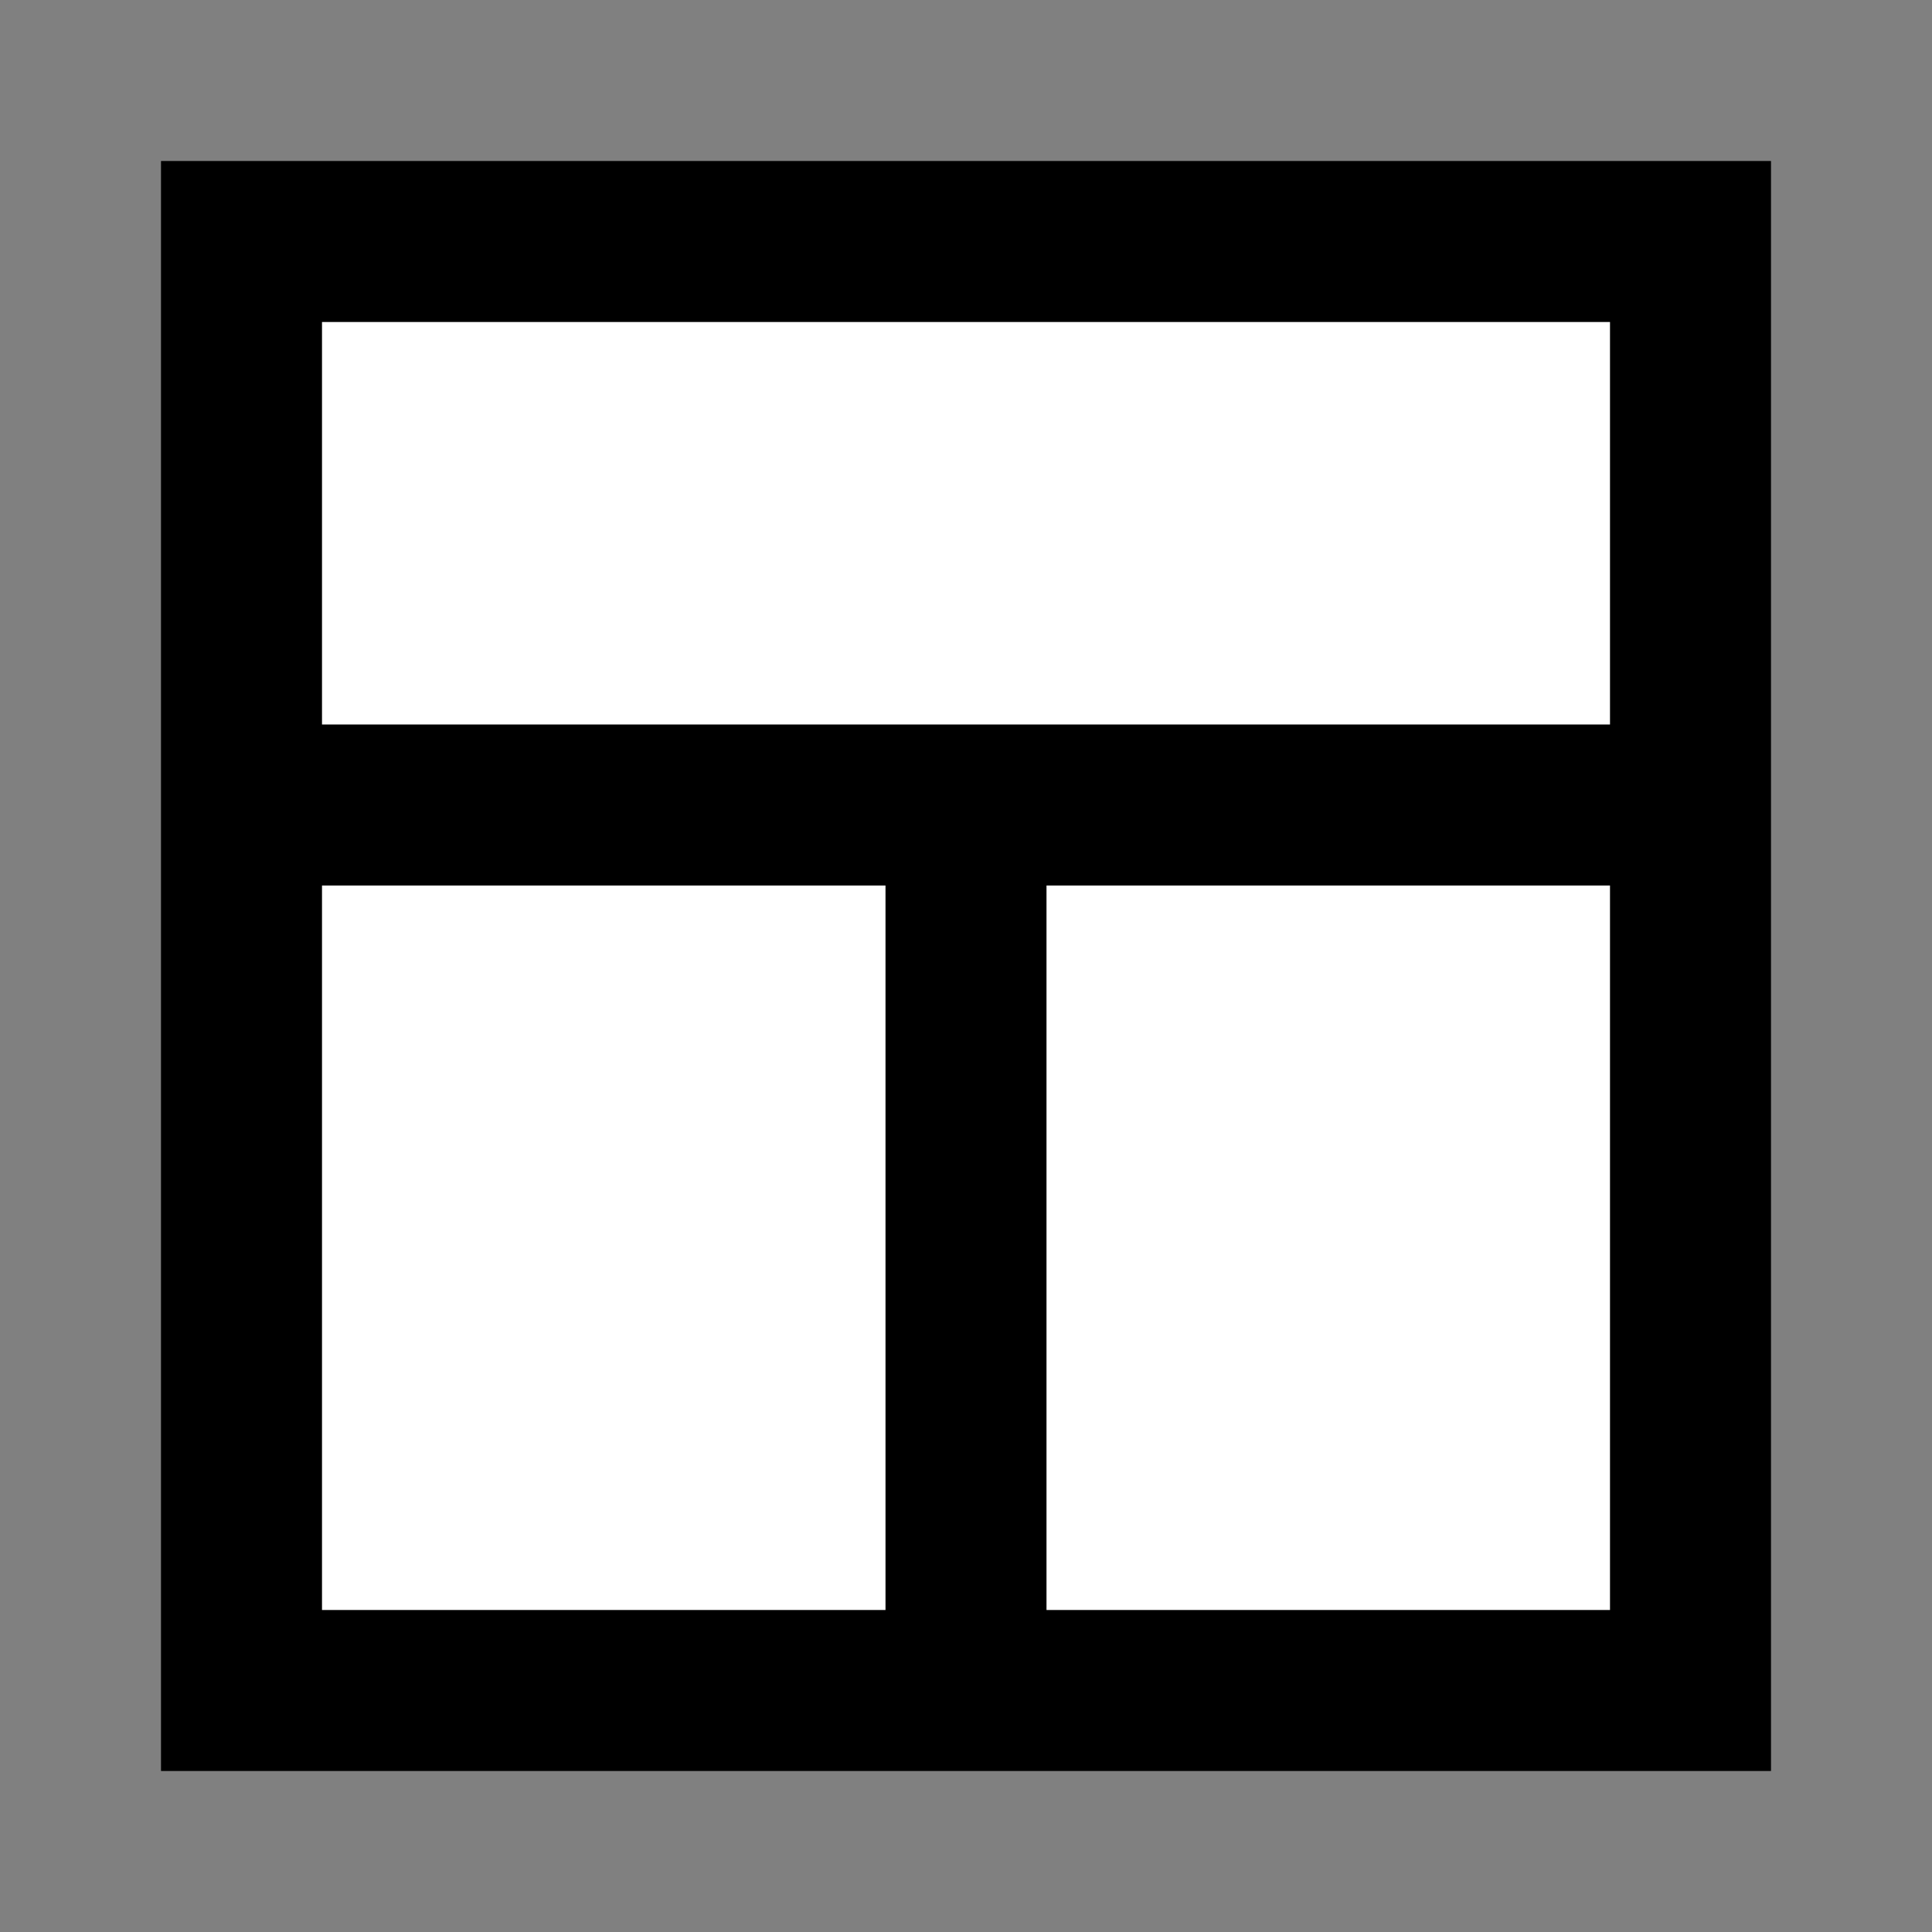 <svg width="24" height="24" viewBox="0 0 24 24" fill="none" xmlns="http://www.w3.org/2000/svg">
<rect x="0" y="0" width="24" height="24" fill="#808080" stroke="none"/>
<g id="layout">
<path id="fill1" d="M21 21V10L3 10L3 21L21 21Z" fill="white"/>
<path id="fill2" d="M21 3L3 3L3 10L12 10L21 10V3Z" fill="white"/>
<path id="stroke1" d="M21 10V21H3V10M21 10H3M21 10V3H3V10M21 10H12M3 10H12M12 10V21" stroke="black" stroke-width="2"/>
</g>
</svg>

